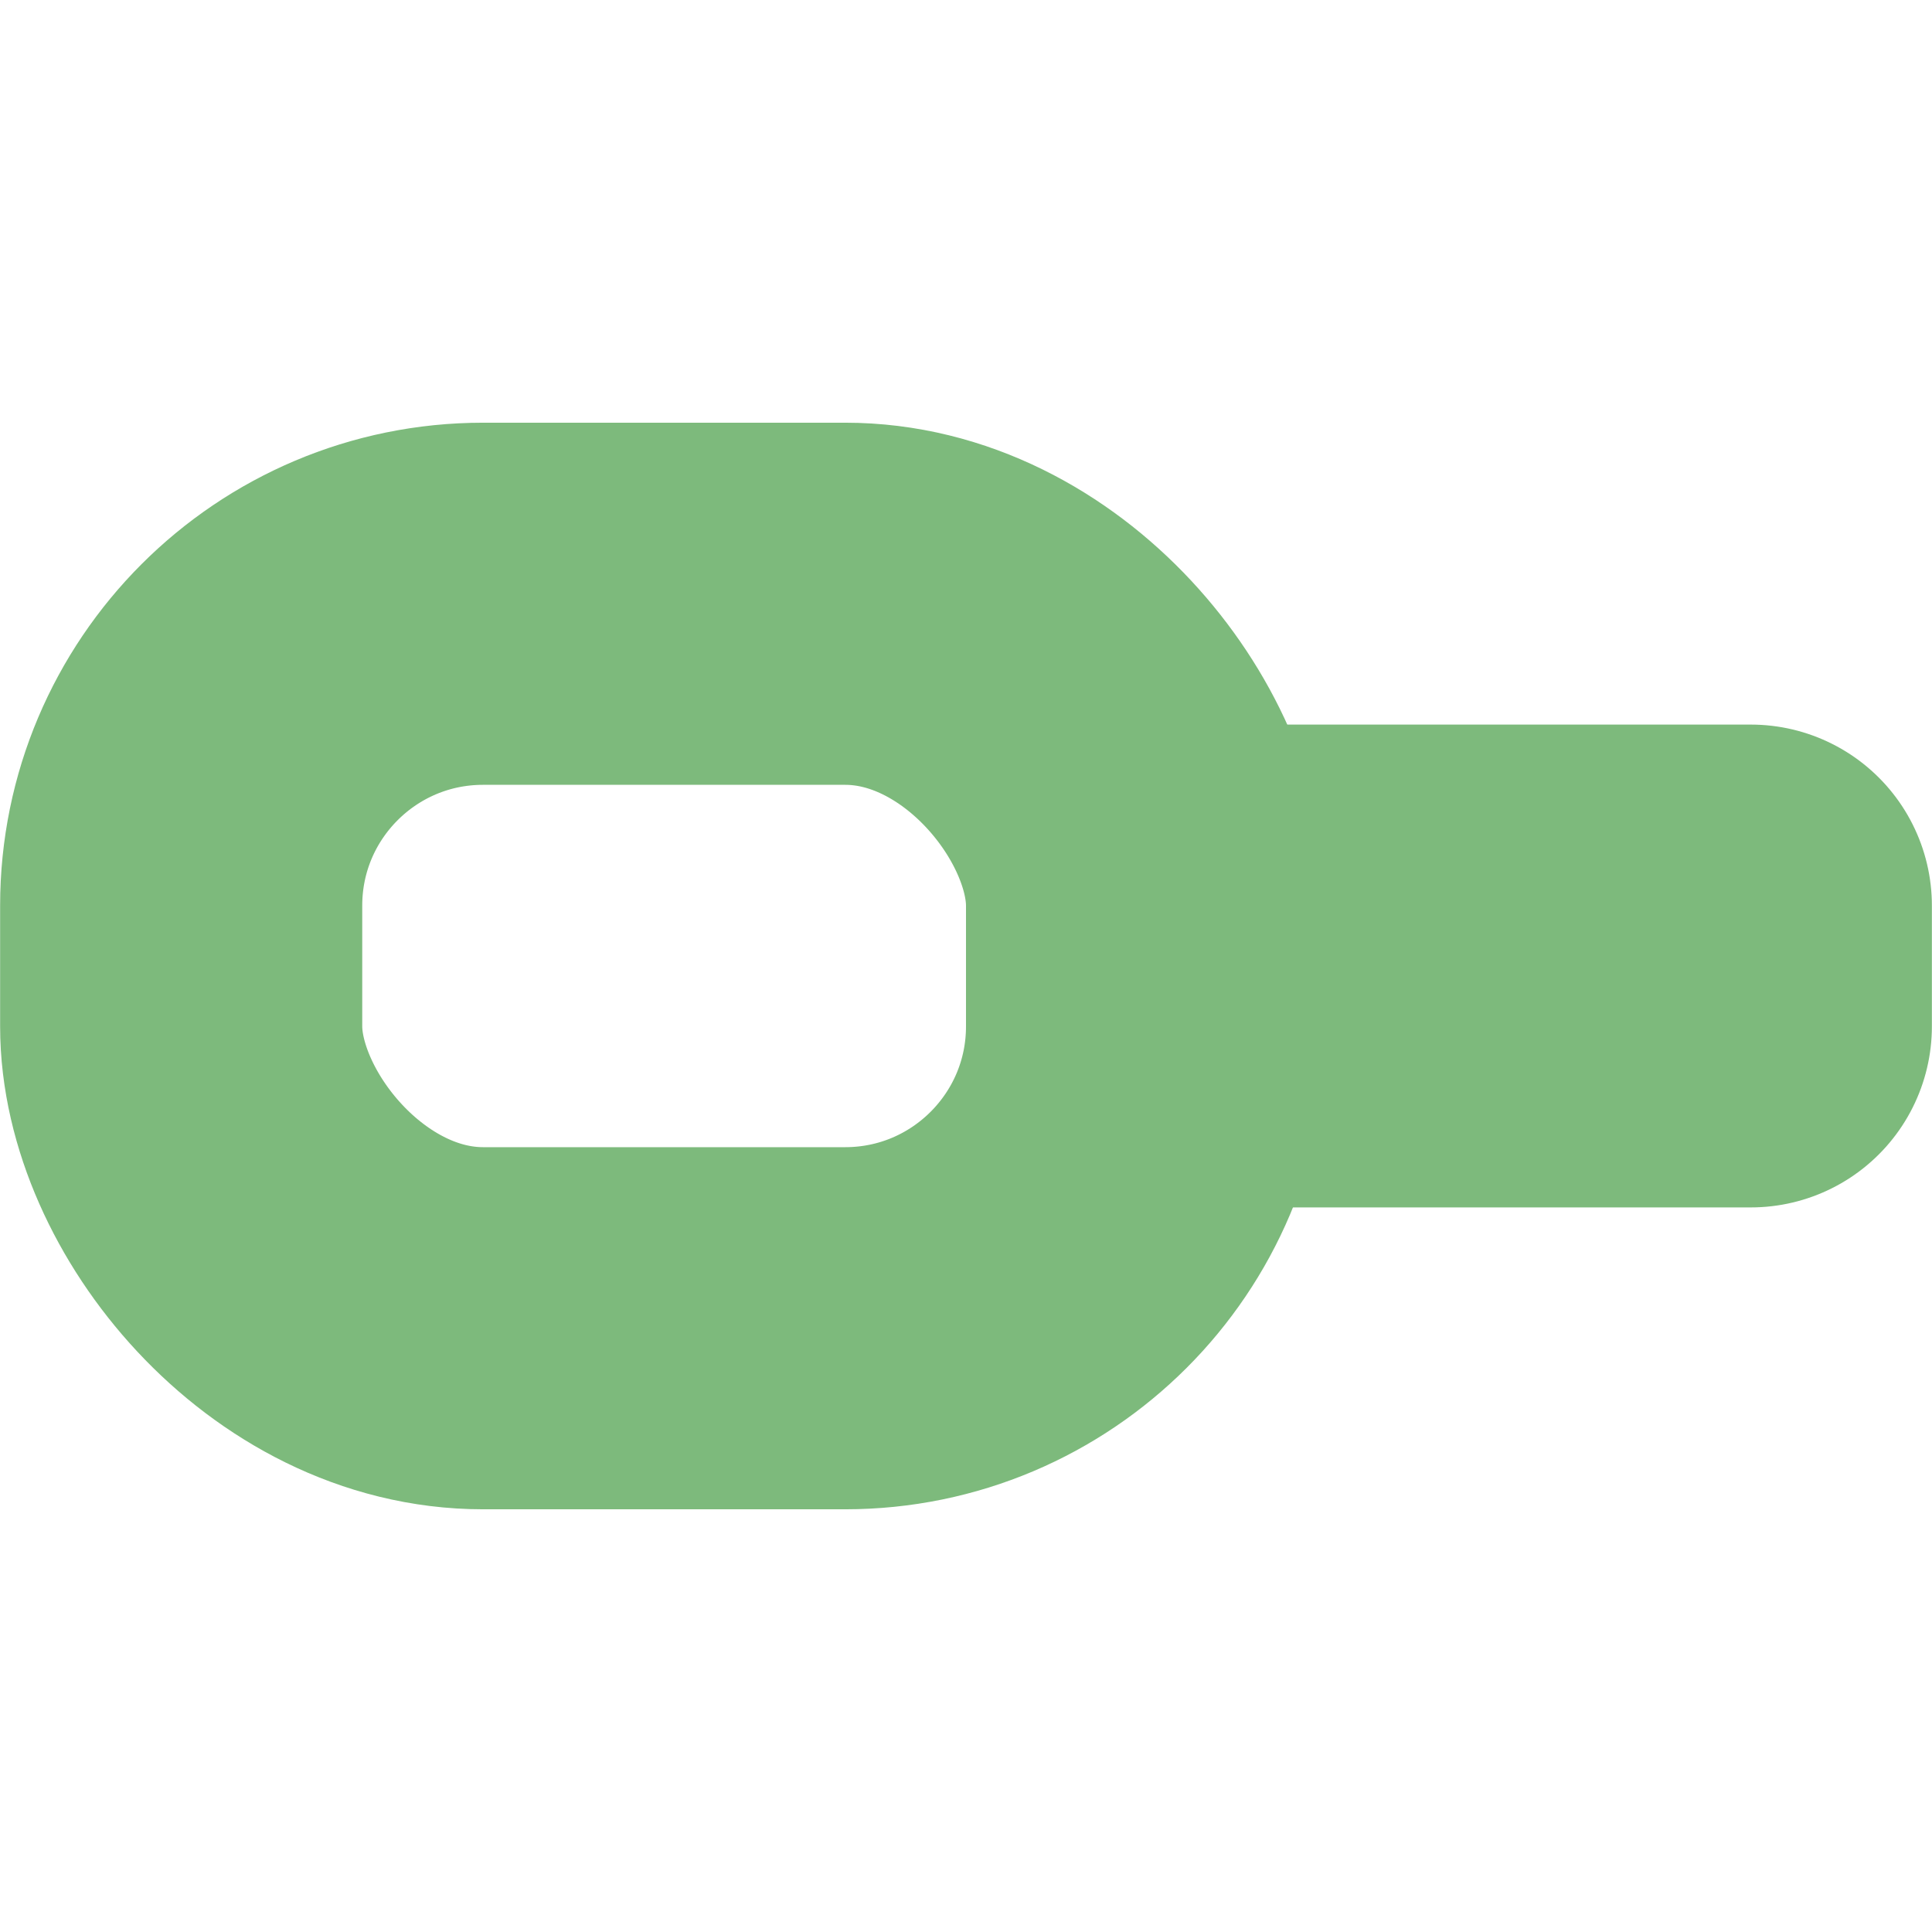 <?xml version="1.0" encoding="UTF-8" standalone="no"?>
<!-- Created with Inkscape (http://www.inkscape.org/) -->

<svg
   width="32"
   height="32"
   viewBox="0 0 8.467 8.467"
   version="1.1"
   id="svg1"
   inkscape:version="1.3 (0e150ed6c4, 2023-07-21)"
   sodipodi:docname="Transition.svg"
   xmlns:inkscape="http://www.inkscape.org/namespaces/inkscape"
   xmlns:sodipodi="http://sodipodi.sourceforge.net/DTD/sodipodi-0.dtd"
   xmlns="http://www.w3.org/2000/svg"
   xmlns:svg="http://www.w3.org/2000/svg">
  <sodipodi:namedview
     id="namedview1"
     pagecolor="#ffffff"
     bordercolor="#000000"
     borderopacity="0.25"
     inkscape:showpageshadow="2"
     inkscape:pageopacity="0.0"
     inkscape:pagecheckerboard="true"
     inkscape:deskcolor="#d1d1d1"
     inkscape:document-units="px"
     inkscape:zoom="22.627417"
     inkscape:cx="18.760427"
     inkscape:cy="16.683301"
     inkscape:window-width="2560"
     inkscape:window-height="1334"
     inkscape:window-x="-11"
     inkscape:window-y="-11"
     inkscape:window-maximized="1"
     inkscape:current-layer="layer1" />
  <defs
     id="defs1" />
  <g
     inkscape:label="图层 1"
     inkscape:groupmode="layer"
     id="layer1">
    <rect
       style="fill:#535353;fill-opacity:0;stroke:#7dba7c;stroke-width:1.587;stroke-dasharray:none;stroke-opacity:1"
       id="rect2-5"
       width="4.233"
       height="3.175"
       x="0.794"
       y="2.646"
       ry="1.323"
       rx="1.323" />
    <rect
       style="fill:#cf65ff;stroke:#7dba7c;stroke-width:1.587;stroke-linecap:round;stroke-linejoin:round;stroke-dasharray:none"
       id="rect1"
       width="2.381"
       height="0.529"
       x="5.292"
       y="3.969" />
  </g>
</svg>
